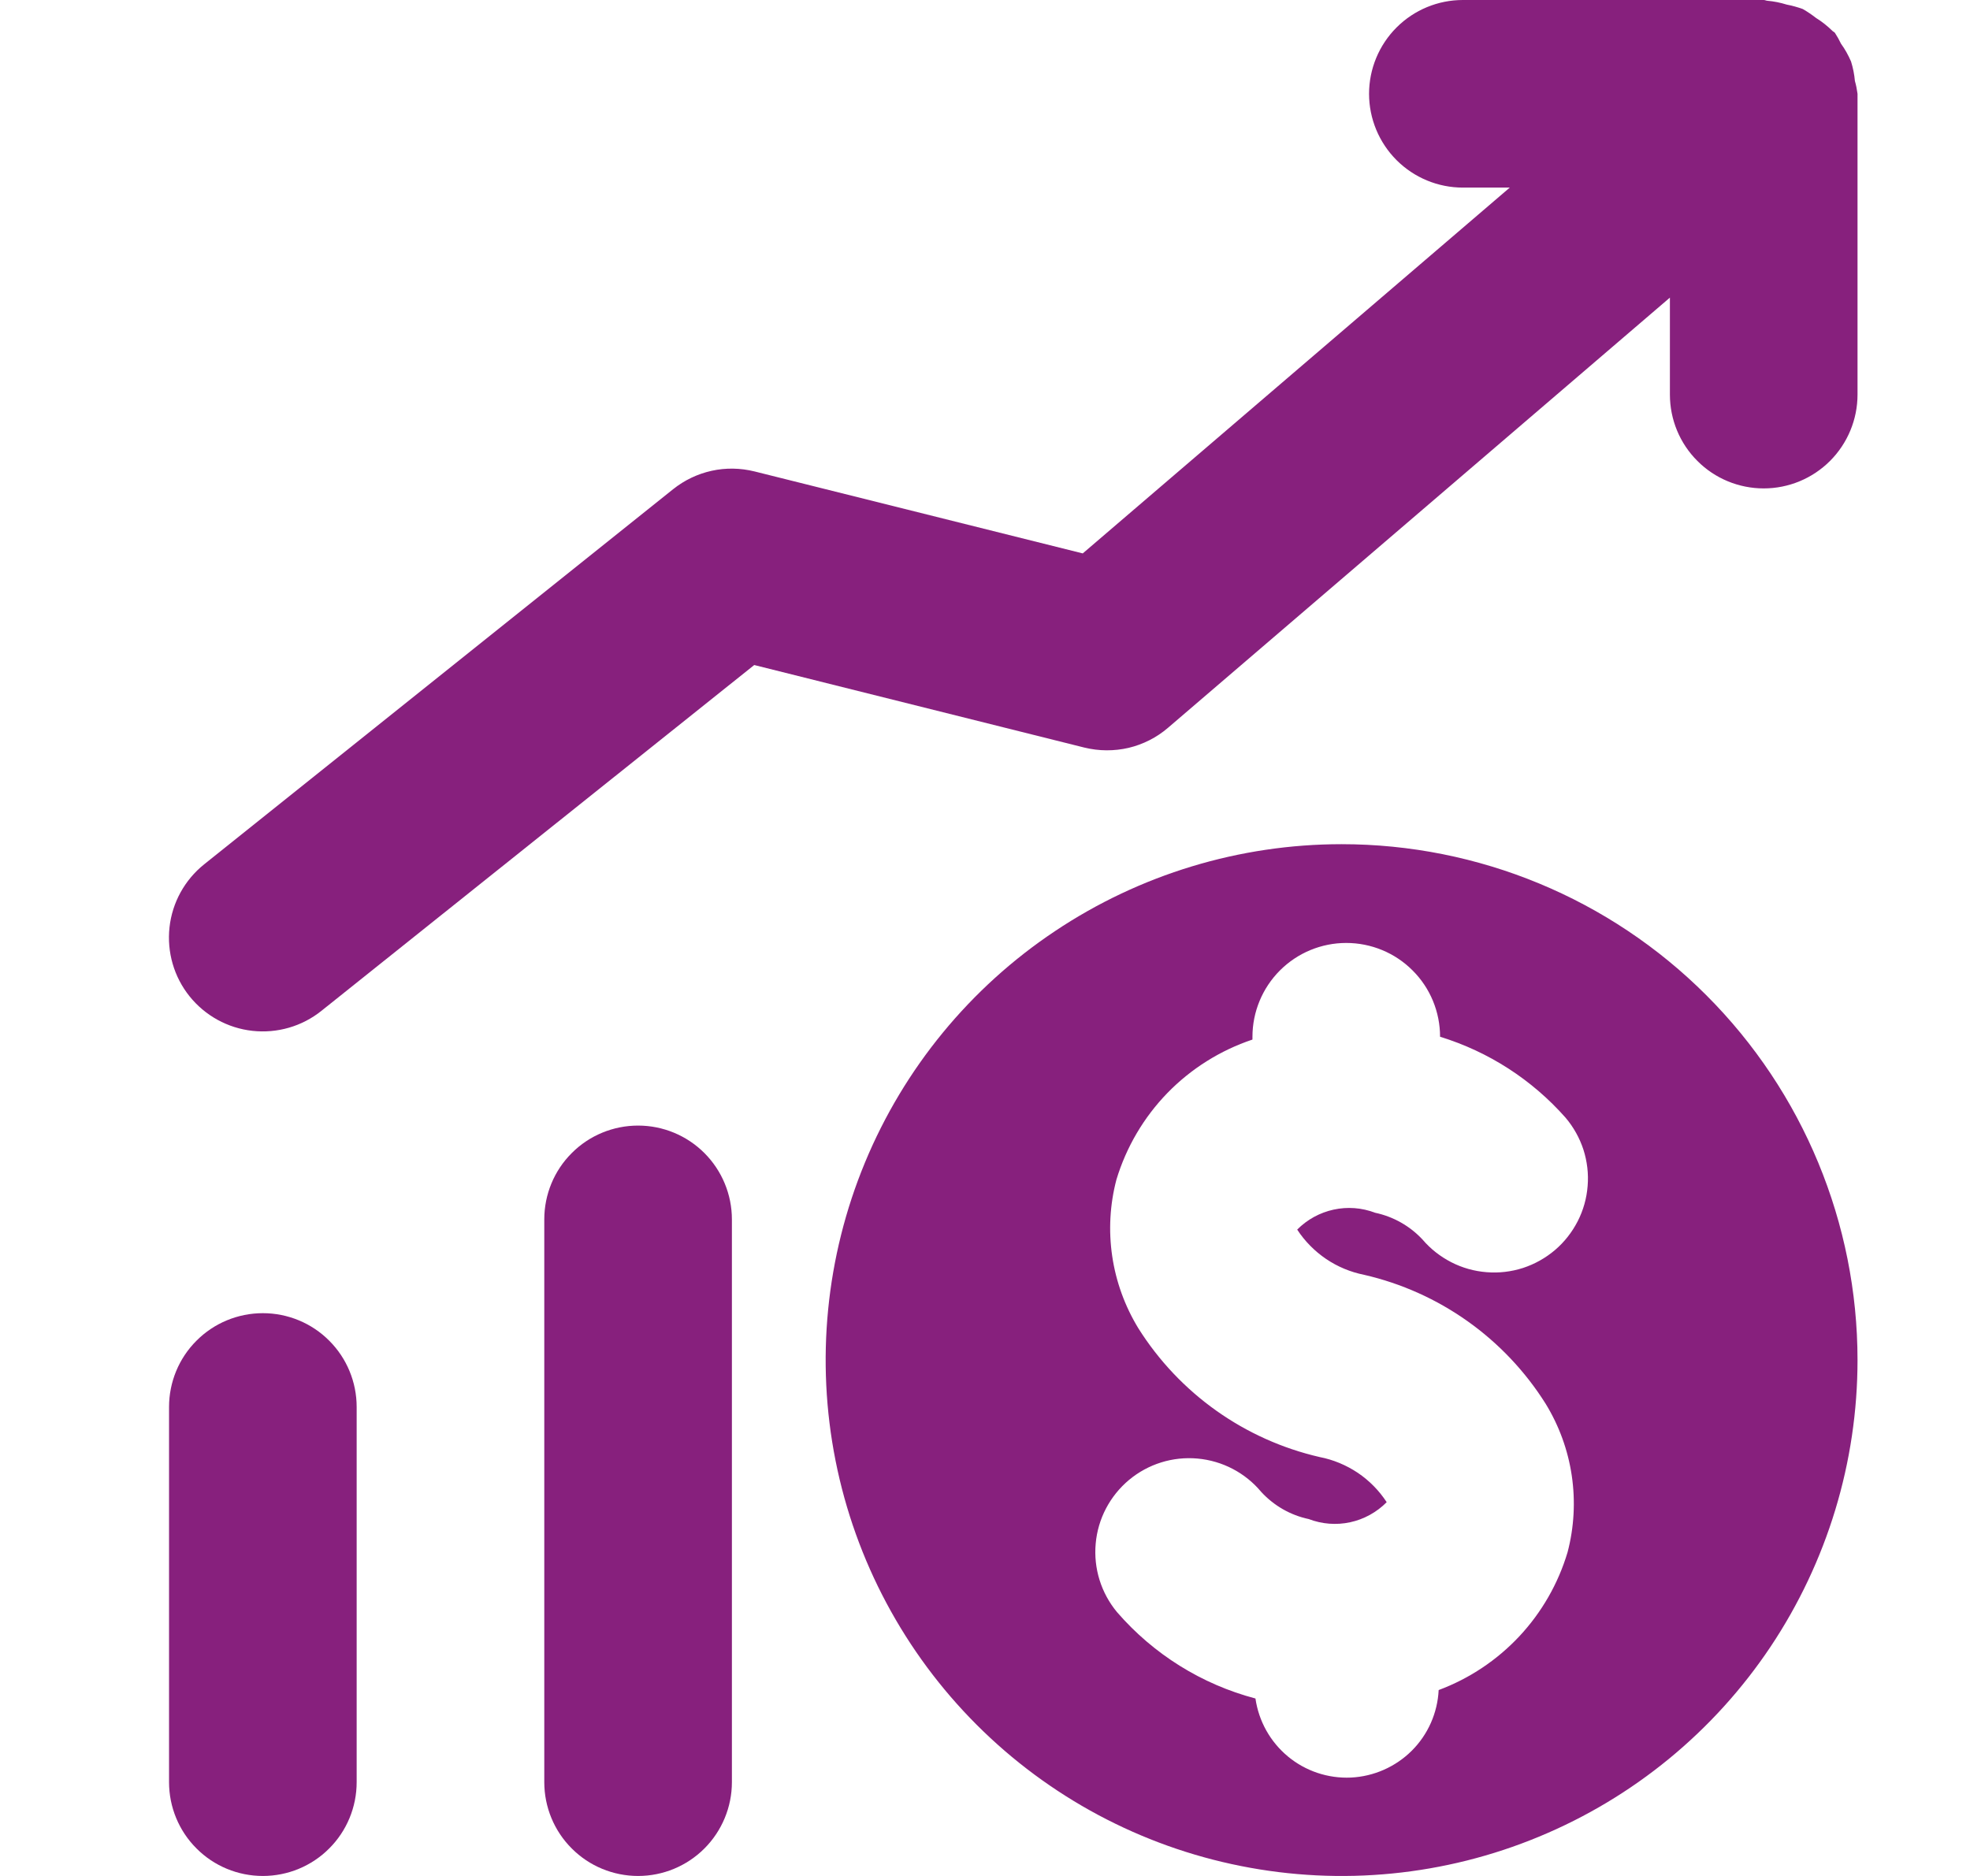 <svg width="21" height="20" viewBox="0 0 21 20" fill="none" xmlns="http://www.w3.org/2000/svg">
<path d="M19.773 0.863C19.767 0.793 19.753 0.723 19.732 0.656C19.703 0.589 19.668 0.525 19.625 0.466C19.606 0.426 19.584 0.387 19.56 0.35C19.552 0.34 19.54 0.337 19.532 0.328C19.479 0.276 19.421 0.23 19.358 0.191C19.313 0.156 19.266 0.124 19.217 0.096C19.161 0.076 19.104 0.06 19.046 0.049C18.979 0.028 18.909 0.014 18.839 0.008C18.826 0.007 18.815 0 18.801 0H15.594C15.329 0 15.075 0.105 14.887 0.293C14.7 0.48 14.594 0.735 14.594 1C14.594 1.265 14.7 1.52 14.887 1.707C15.075 1.895 15.329 2 15.594 2H16.094L11.542 5.9L8.043 5.026C7.893 4.989 7.737 4.986 7.587 5.019C7.437 5.052 7.296 5.119 7.176 5.215L2.176 9.215C1.969 9.381 1.836 9.622 1.807 9.886C1.778 10.149 1.854 10.414 2.02 10.621C2.186 10.828 2.427 10.961 2.691 10.99C2.954 11.019 3.219 10.943 3.426 10.777L8.04 7.09L11.559 7.97C11.714 8.008 11.876 8.009 12.031 7.973C12.186 7.936 12.33 7.863 12.451 7.759L17.801 3.173V4.207C17.801 4.472 17.906 4.727 18.094 4.914C18.281 5.102 18.536 5.207 18.801 5.207C19.066 5.207 19.32 5.102 19.508 4.914C19.695 4.727 19.801 4.472 19.801 4.207V1C19.795 0.954 19.786 0.908 19.773 0.863Z" fill="#87207D"/>
<path d="M14.301 9C13.213 9 12.15 9.323 11.246 9.927C10.341 10.531 9.636 11.39 9.22 12.395C8.804 13.4 8.695 14.506 8.907 15.573C9.119 16.64 9.643 17.62 10.412 18.389C11.181 19.158 12.161 19.682 13.228 19.894C14.295 20.107 15.401 19.998 16.406 19.581C17.411 19.165 18.27 18.46 18.874 17.556C19.478 16.651 19.801 15.588 19.801 14.5C19.801 13.041 19.221 11.642 18.19 10.611C17.159 9.579 15.76 9 14.301 9ZM14.541 13.591C15.342 13.775 16.038 14.269 16.476 14.965C16.62 15.2 16.715 15.461 16.755 15.733C16.795 16.005 16.78 16.283 16.71 16.549C16.61 16.884 16.434 17.19 16.196 17.445C15.957 17.7 15.663 17.896 15.336 18.018C15.324 18.262 15.222 18.493 15.049 18.665C14.876 18.837 14.645 18.939 14.401 18.951C14.157 18.962 13.917 18.882 13.729 18.726C13.541 18.57 13.418 18.35 13.383 18.108C12.81 17.957 12.296 17.636 11.908 17.188C11.738 16.984 11.656 16.721 11.68 16.457C11.703 16.193 11.831 15.949 12.035 15.778C12.239 15.608 12.501 15.526 12.766 15.55C13.03 15.574 13.274 15.701 13.444 15.905C13.579 16.052 13.756 16.154 13.951 16.195C14.092 16.249 14.246 16.261 14.393 16.229C14.541 16.197 14.676 16.122 14.782 16.015C14.701 15.891 14.597 15.785 14.474 15.702C14.351 15.62 14.213 15.562 14.068 15.534C13.267 15.35 12.572 14.856 12.134 14.16C11.991 13.925 11.896 13.664 11.856 13.392C11.816 13.12 11.831 12.842 11.901 12.576C12.006 12.229 12.192 11.913 12.444 11.653C12.697 11.393 13.008 11.198 13.351 11.083V11.053C13.351 10.788 13.457 10.533 13.644 10.346C13.832 10.158 14.086 10.053 14.351 10.053C14.616 10.053 14.871 10.158 15.058 10.346C15.246 10.533 15.351 10.788 15.351 11.053C15.868 11.212 16.33 11.51 16.688 11.915C16.773 12.015 16.838 12.131 16.879 12.256C16.919 12.381 16.935 12.513 16.924 12.644C16.914 12.775 16.878 12.903 16.818 13.02C16.758 13.137 16.676 13.242 16.576 13.327C16.476 13.412 16.36 13.477 16.235 13.518C16.11 13.558 15.978 13.574 15.847 13.563C15.716 13.553 15.588 13.517 15.471 13.457C15.354 13.397 15.249 13.315 15.164 13.215C15.029 13.07 14.852 12.97 14.657 12.929C14.516 12.875 14.363 12.864 14.216 12.896C14.069 12.928 13.934 13.002 13.828 13.109C13.909 13.233 14.014 13.339 14.136 13.422C14.259 13.505 14.396 13.562 14.541 13.591Z" fill="#87207D"/>
<path d="M6.802 20C6.537 20 6.282 19.895 6.095 19.707C5.907 19.52 5.802 19.265 5.802 19V13C5.802 12.735 5.907 12.48 6.095 12.293C6.282 12.105 6.537 12 6.802 12C7.067 12 7.321 12.105 7.509 12.293C7.696 12.48 7.802 12.735 7.802 13V19C7.802 19.265 7.696 19.52 7.509 19.707C7.321 19.895 7.067 20 6.802 20Z" fill="#87207D"/>
<path d="M2.802 20C2.537 20 2.282 19.895 2.095 19.707C1.907 19.52 1.802 19.265 1.802 19V15C1.802 14.735 1.907 14.48 2.095 14.293C2.282 14.105 2.537 14 2.802 14C3.067 14 3.322 14.105 3.509 14.293C3.697 14.48 3.802 14.735 3.802 15V19C3.802 19.265 3.697 19.52 3.509 19.707C3.322 19.895 3.067 20 2.802 20Z" fill="#87207D"/>
</svg>
